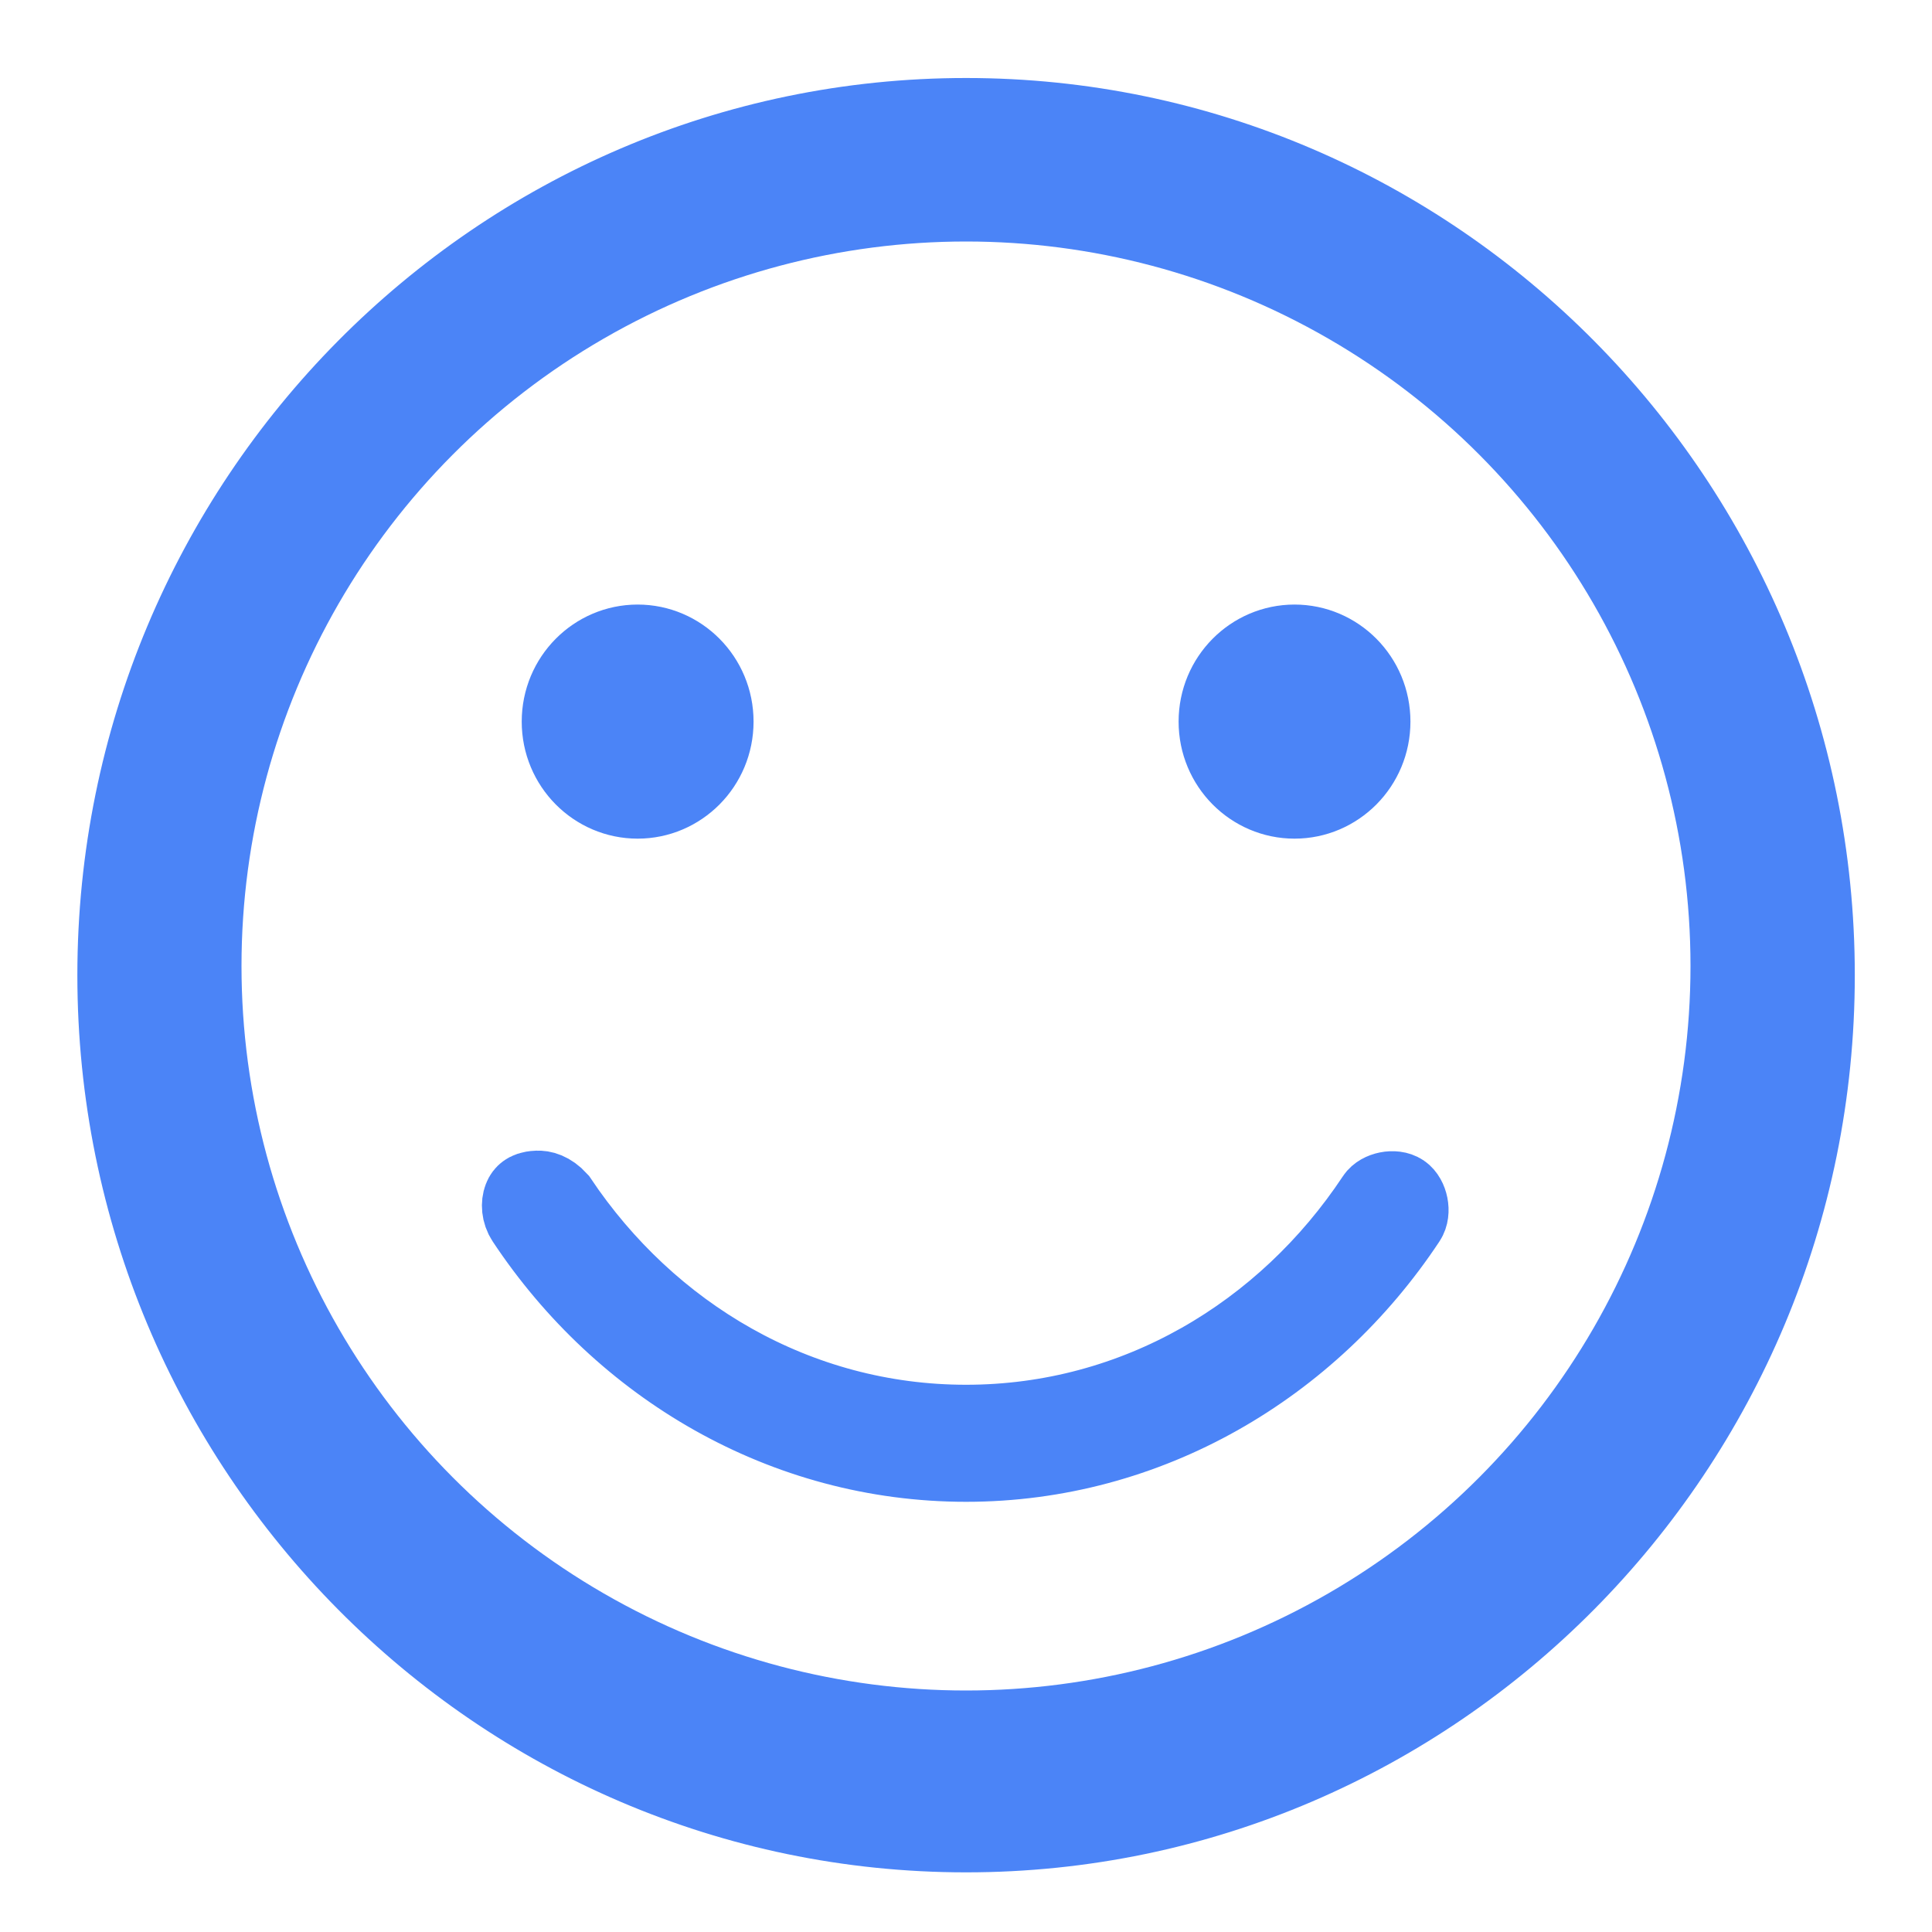 <svg width="24" height="24" viewBox="0 0 24 24" fill="none" xmlns="http://www.w3.org/2000/svg">
    <g clip-path="url(#clip0_2606_46683)">
        <defs>
            <clipPath id="clip0_2606_46683">
                <rect width="24" height="24" fill="white"/>
            </clipPath>
        </defs>
        <path d="M6.669 14.794L6.669 14.794L6.675 14.794C6.732 14.79 6.825 14.81 6.923 14.917C8.048 16.597 9.893 17.702 12.001 17.702C14.121 17.702 15.975 16.584 17.098 14.889C17.152 14.806 17.319 14.771 17.406 14.83C17.488 14.886 17.526 15.054 17.464 15.146L17.464 15.146C16.261 16.963 14.255 18.156 12.001 18.156C9.747 18.156 7.741 16.963 6.538 15.147C6.479 15.058 6.476 14.954 6.502 14.888C6.513 14.859 6.529 14.84 6.546 14.828C6.562 14.816 6.598 14.797 6.669 14.794ZM1.461 12.114C1.461 6.239 6.193 1.469 12.001 1.469C17.809 1.469 22.541 6.239 22.541 12.114C22.541 17.989 17.809 22.759 12.001 22.759C6.193 22.759 1.461 17.989 1.461 12.114ZM22.101 12.114C22.101 6.481 17.592 1.922 12.001 1.922C6.41 1.922 1.901 6.481 1.901 12.114C1.901 17.747 6.41 22.305 12.001 22.305C17.592 22.305 22.101 17.747 22.101 12.114ZM6.981 8.964C6.981 8.433 7.406 8.01 7.921 8.01C8.436 8.01 8.861 8.433 8.861 8.964C8.861 9.495 8.436 9.918 7.921 9.918C7.406 9.918 6.981 9.495 6.981 8.964ZM15.141 8.964C15.141 8.433 15.566 8.01 16.081 8.01C16.596 8.01 17.021 8.433 17.021 8.964C17.021 9.495 16.596 9.918 16.081 9.918C15.566 9.918 15.141 9.495 15.141 8.964Z" fill="#4B84F7" stroke="#4B84F7"/>
        <circle cx="12" cy="12" r="9.75" stroke="#4B84F7" stroke-width="1.5"/>
    </g>
</svg>
